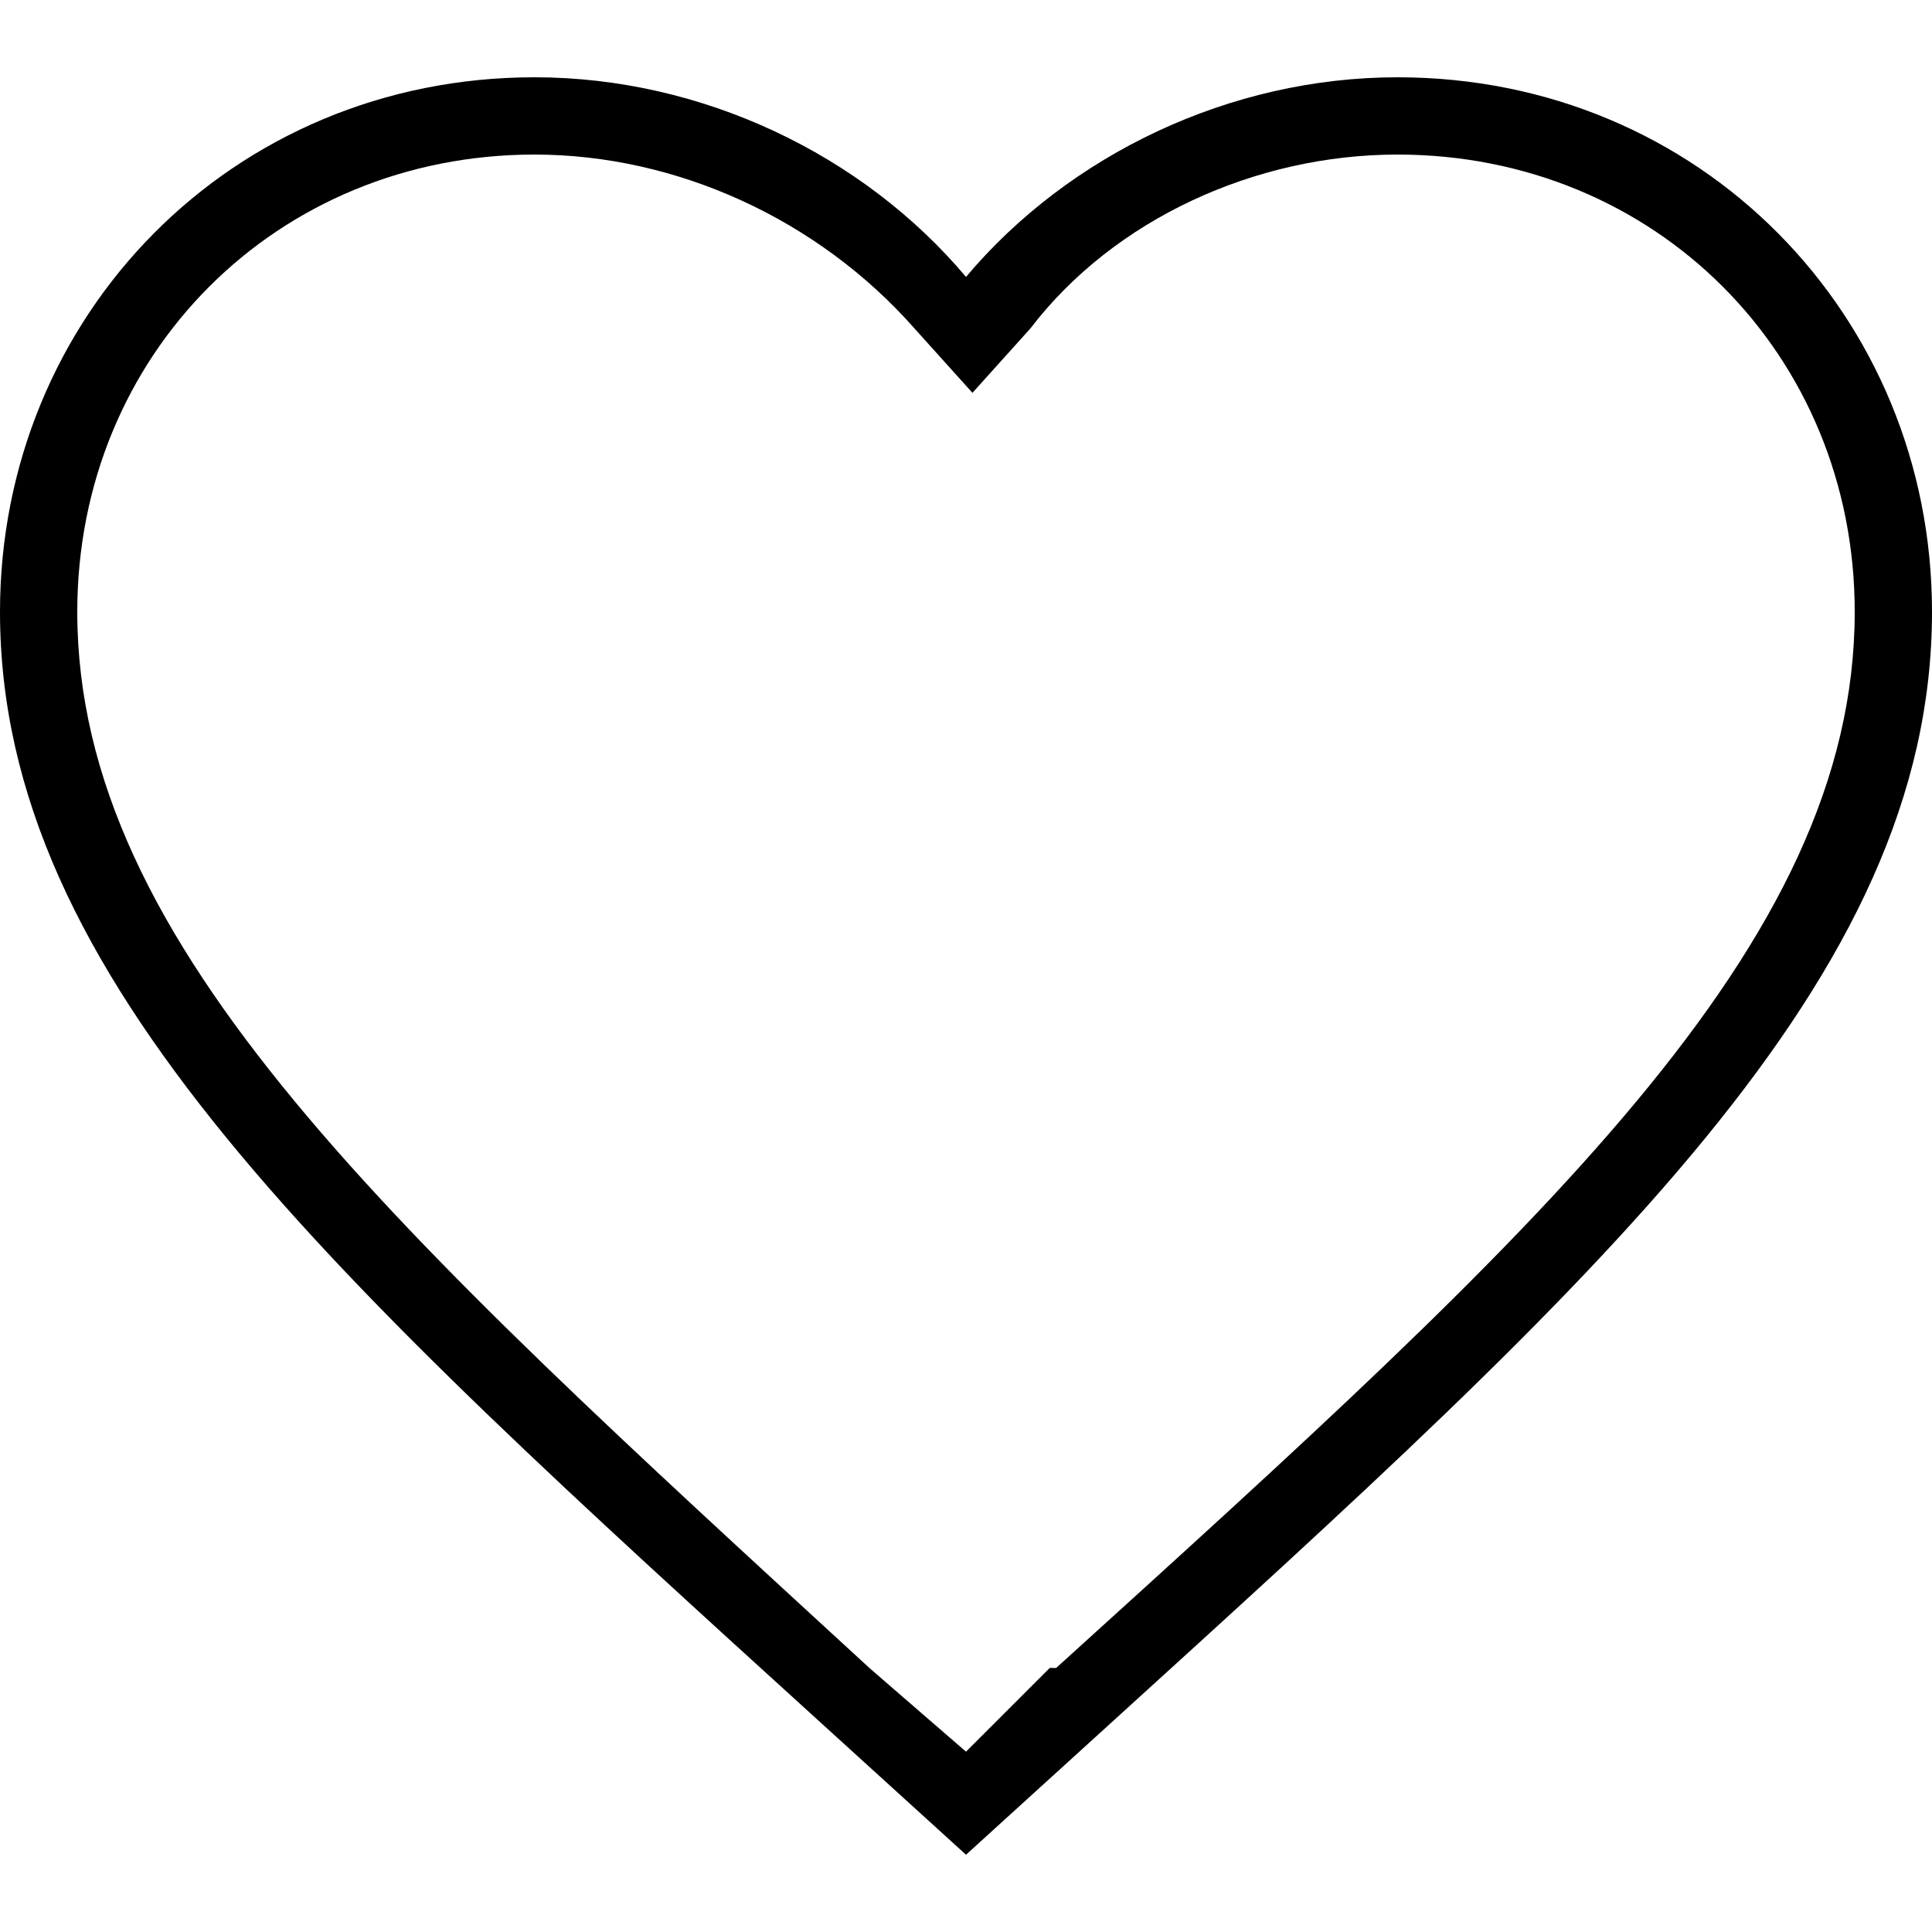 <?xml version="1.0" encoding="utf-8"?>
<!-- Generator: Adobe Illustrator 27.0.1, SVG Export Plug-In . SVG Version: 6.00 Build 0)  -->
<svg version="1.1" id="Layer_1" xmlns="http://www.w3.org/2000/svg" xmlns:xlink="http://www.w3.org/1999/xlink" x="0px" y="0px"
	 viewBox="0 0 30 30" style="enable-background:new 0 0 30 30;" xml:space="preserve">
<g id="Layer_2">
</g>
<path d="M21.7,2.4c4,0,7.1,3.1,7.1,7.1c0,5.2-4.9,9.6-12.4,16.4l-0.1,0L15,27.2l-1.5-1.3C6.1,19.1,1.2,14.7,1.2,9.5
	c0-4,3.1-7.1,7.1-7.1c2.2,0,4.4,1,5.9,2.7l0.9,1l0.9-1C17.3,3.4,19.5,2.4,21.7,2.4 M21.7,1.2c-2.6,0-5.1,1.2-6.7,3.1
	c-1.6-1.9-4.1-3.1-6.7-3.1C3.6,1.2,0,4.9,0,9.5c0,5.7,5.1,10.3,12.8,17.3l2.2,2h0l2.2-2C24.9,19.8,30,15.2,30,9.5
	C30,4.9,26.4,1.2,21.7,1.2L21.7,1.2z"/>
</svg>
